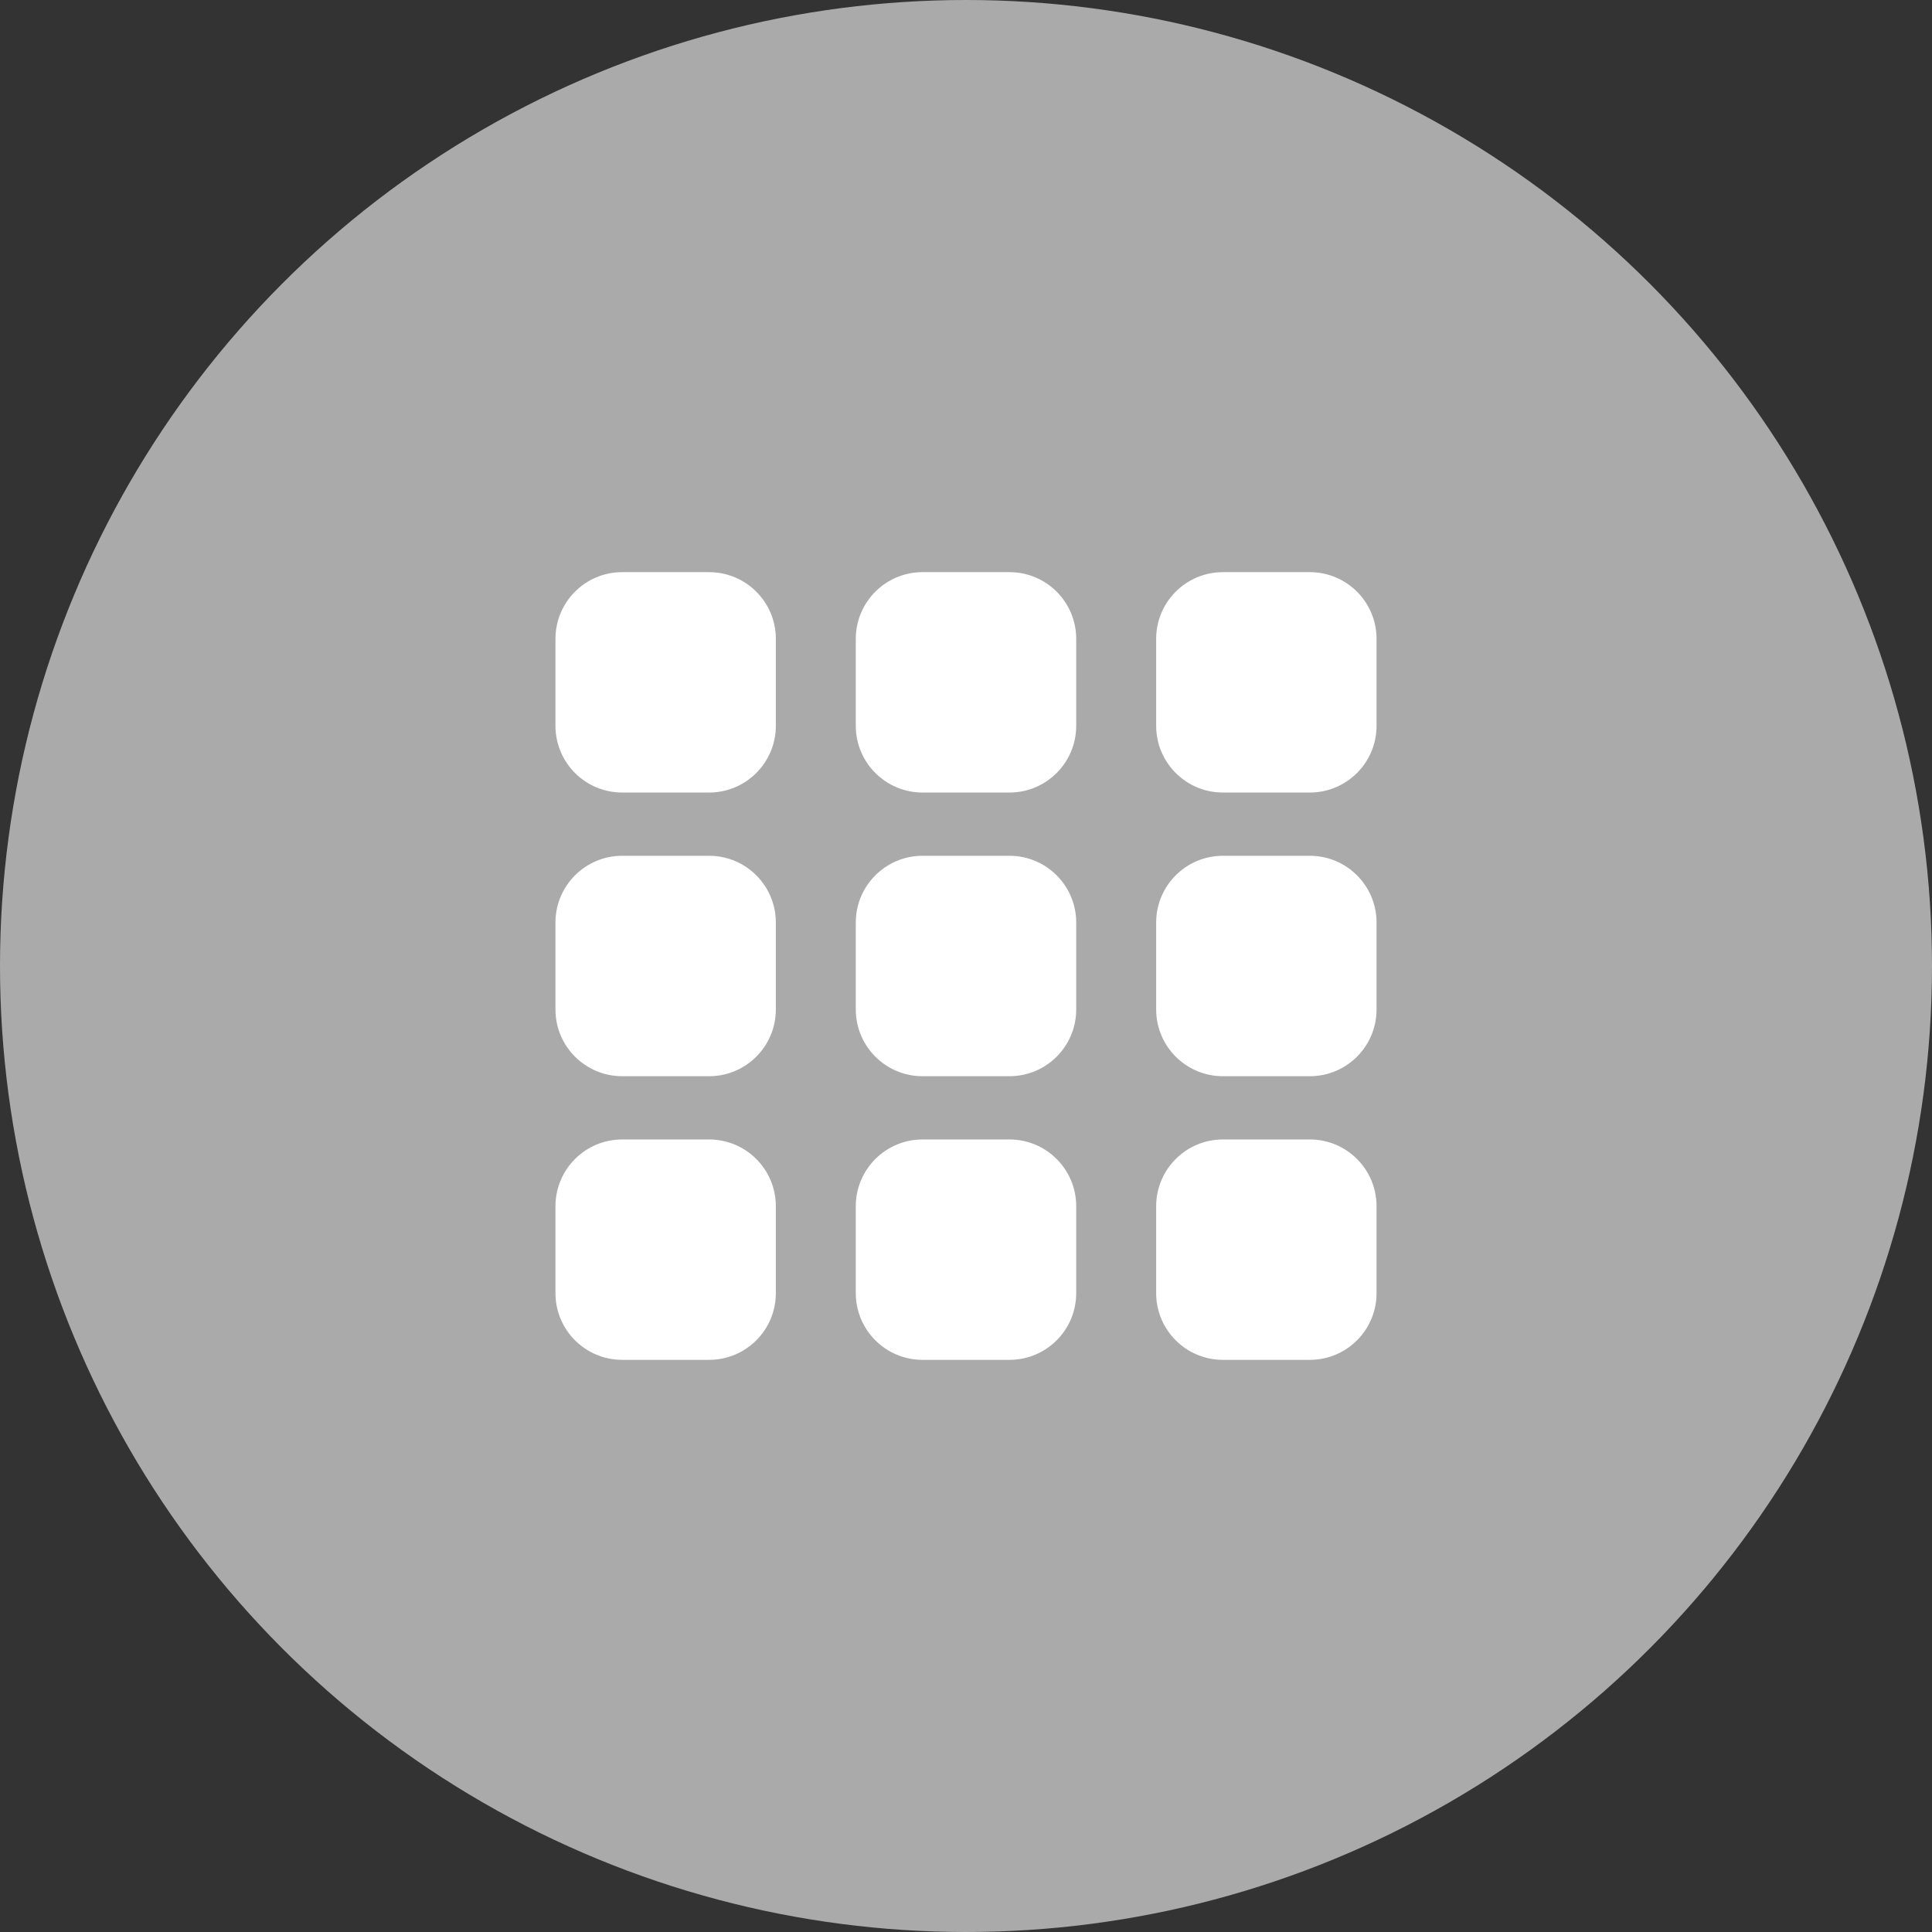 <?xml version="1.0" encoding="utf-8"?>
<!-- Generator: Adobe Illustrator 21.1.0, SVG Export Plug-In . SVG Version: 6.00 Build 0)  -->
<svg width="42px" height="42px" viewBox="0 0 42 42" version="1.1" xmlns="http://www.w3.org/2000/svg" xmlns:xlink="http://www.w3.org/1999/xlink"><rect x="0" y="0" width="42" height="42" fill="#333333" stroke="none"/>     <!-- Generator: Sketch 50.2 (55047) - http://www.bohemiancoding.com/sketch -->     <desc>Created with Sketch.</desc>     <defs>         <circle id="path-1" cx="21" cy="21" r="21"></circle>     </defs>     <g id="Symbols" stroke="none" stroke-width="1" fill="none" fill-rule="evenodd">         <g id="Endpoint-Device">             <g>                 <mask id="mask-2" fill="white">                     <use xlink:href="#path-1"></use>                 </mask>                 <use id="Mask" fill="#AAAAAA" xlink:href="#path-1"></use>                 <path d="M28.474,24.771 L26.585,24.771 C25.783,24.771 25.134,25.421 25.134,26.222 L25.134,28.111 C25.134,28.913 25.783,29.562 26.585,29.562 L28.474,29.562 C29.276,29.562 29.925,28.913 29.925,28.111 L29.925,26.222 C29.925,25.421 29.276,24.771 28.474,24.771 M28.474,18.604 L26.585,18.604 C25.783,18.604 25.134,19.254 25.134,20.055 L25.134,21.945 C25.134,22.746 25.783,23.396 26.585,23.396 L28.474,23.396 C29.276,23.396 29.925,22.746 29.925,21.945 L29.925,20.055 C29.925,19.254 29.276,18.604 28.474,18.604 M28.474,12.438 L26.585,12.438 C25.783,12.438 25.134,13.087 25.134,13.889 L25.134,15.778 C25.134,16.579 25.783,17.229 26.585,17.229 L28.474,17.229 C29.276,17.229 29.925,16.579 29.925,15.778 L29.925,13.889 C29.925,13.087 29.276,12.438 28.474,12.438 M15.415,24.771 L13.526,24.771 C12.724,24.771 12.075,25.421 12.075,26.222 L12.075,28.111 C12.075,28.913 12.724,29.562 13.526,29.562 L15.415,29.562 C16.217,29.562 16.866,28.913 16.866,28.111 L16.866,26.222 C16.866,25.421 16.217,24.771 15.415,24.771 M15.415,18.604 L13.526,18.604 C12.724,18.604 12.075,19.254 12.075,20.055 L12.075,21.945 C12.075,22.746 12.724,23.396 13.526,23.396 L15.415,23.396 C16.217,23.396 16.866,22.746 16.866,21.945 L16.866,20.055 C16.866,19.254 16.217,18.604 15.415,18.604 M15.415,12.438 L13.526,12.438 C12.724,12.438 12.075,13.087 12.075,13.889 L12.075,15.778 C12.075,16.579 12.724,17.229 13.526,17.229 L15.415,17.229 C16.217,17.229 16.866,16.579 16.866,15.778 L16.866,13.889 C16.866,13.087 16.217,12.438 15.415,12.438 M21.945,24.771 L20.055,24.771 C19.254,24.771 18.604,25.421 18.604,26.222 L18.604,28.111 C18.604,28.913 19.254,29.562 20.055,29.562 L21.945,29.562 C22.746,29.562 23.396,28.913 23.396,28.111 L23.396,26.222 C23.396,25.421 22.746,24.771 21.945,24.771 M21.945,18.604 L20.055,18.604 C19.254,18.604 18.604,19.254 18.604,20.055 L18.604,21.945 C18.604,22.746 19.254,23.396 20.055,23.396 L21.945,23.396 C22.746,23.396 23.396,22.746 23.396,21.945 L23.396,20.055 C23.396,19.254 22.746,18.604 21.945,18.604 M21.945,12.438 L20.055,12.438 C19.254,12.438 18.604,13.087 18.604,13.889 L18.604,15.778 C18.604,16.579 19.254,17.229 20.055,17.229 L21.945,17.229 C22.746,17.229 23.396,16.579 23.396,15.778 L23.396,13.889 C23.396,13.087 22.746,12.438 21.945,12.438" id="Dial-out" fill="#FFFFFF" fill-rule="nonzero"></path>             </g>         </g>     </g> </svg>